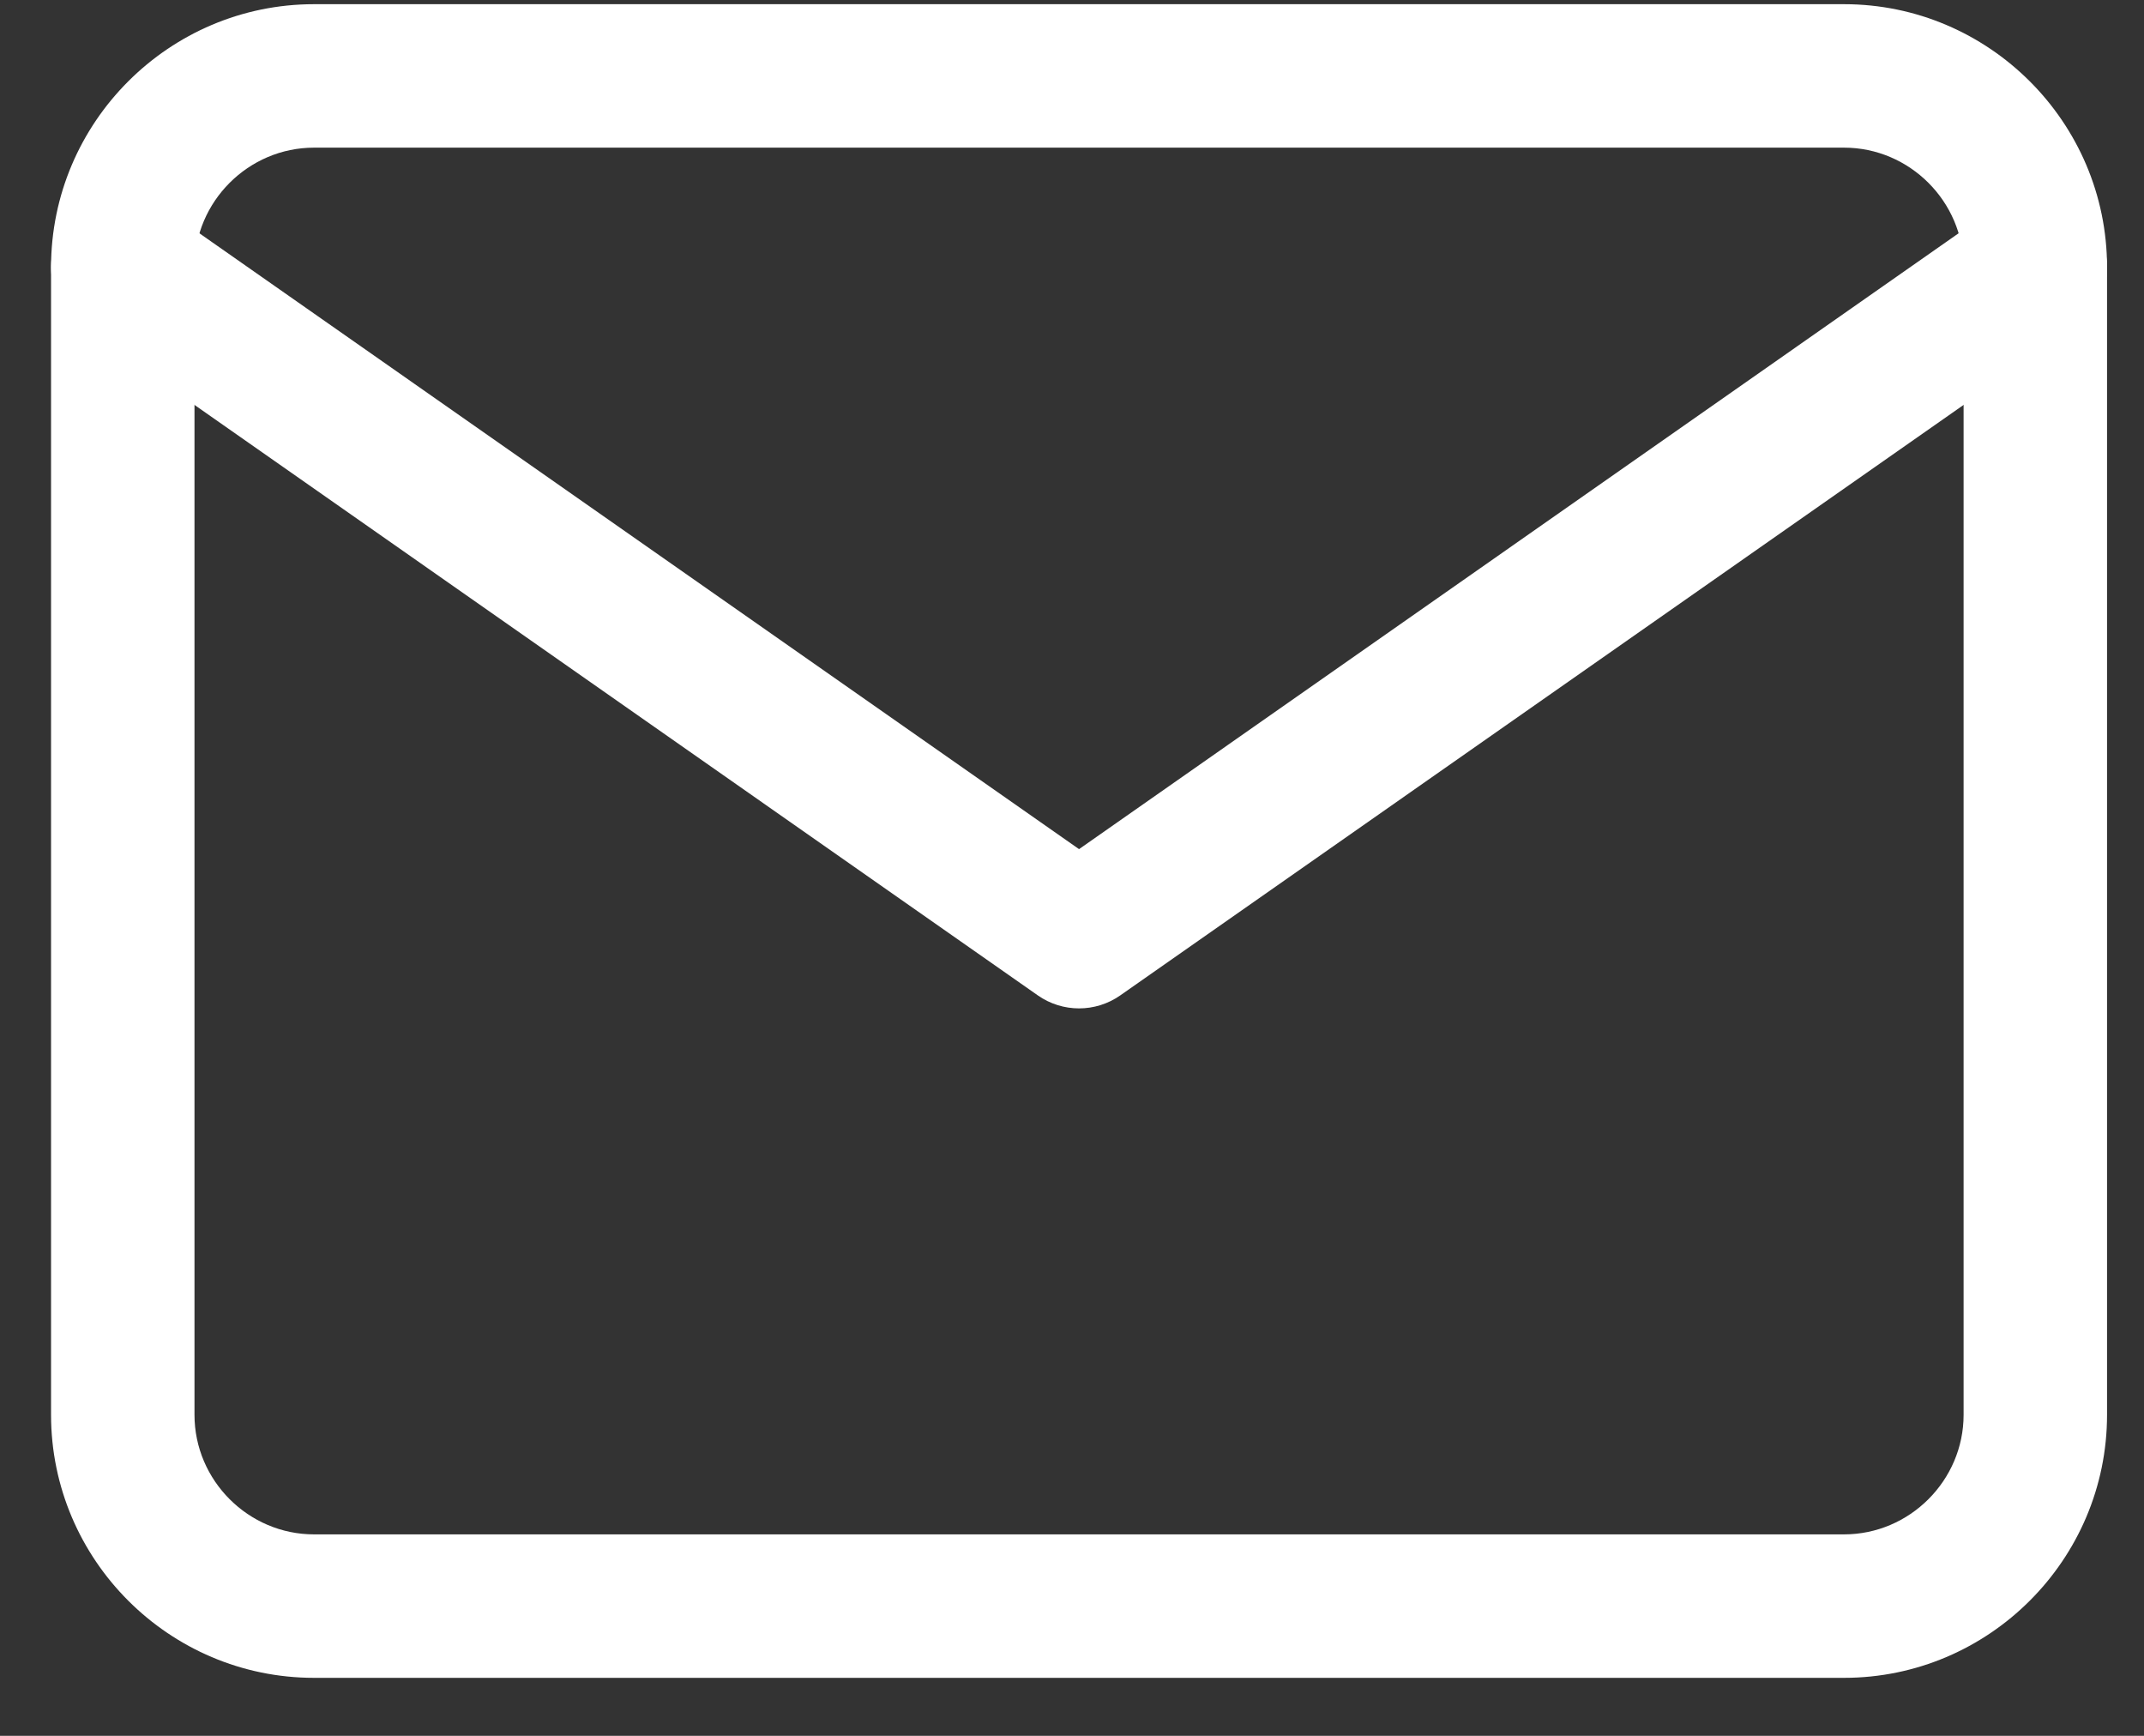 <svg width="21" height="17" viewBox="0 0 21 17" fill="none" xmlns="http://www.w3.org/2000/svg">
<rect x="0" y="0" width="21" height="17" fill="#333333" stroke="none"/>
<path fill-rule="evenodd" clip-rule="evenodd" d="M3.076 1.446C2.433 1.446 1.905 1.974 1.905 2.617V13.856C1.905 14.499 2.433 15.027 3.076 15.027H18.062C18.704 15.027 19.233 14.499 19.233 13.856V2.617C19.233 1.974 18.704 1.446 18.062 1.446H3.076ZM0.5 2.617C0.5 1.198 1.657 0.041 3.076 0.041H18.062C19.48 0.041 20.638 1.198 20.638 2.617V13.856C20.638 15.275 19.48 16.432 18.062 16.432H3.076C1.657 16.432 0.5 15.275 0.5 13.856V2.617Z" fill="white"/>
<path fill-rule="evenodd" clip-rule="evenodd" d="M0.627 2.214C0.85 1.896 1.288 1.819 1.605 2.041L10.569 8.316L19.532 2.041C19.85 1.819 20.288 1.896 20.511 2.214C20.733 2.532 20.656 2.97 20.338 3.192L10.972 9.749C10.73 9.918 10.408 9.918 10.166 9.749L0.8 3.192C0.482 2.97 0.405 2.532 0.627 2.214Z" fill="white"/>
</svg>

